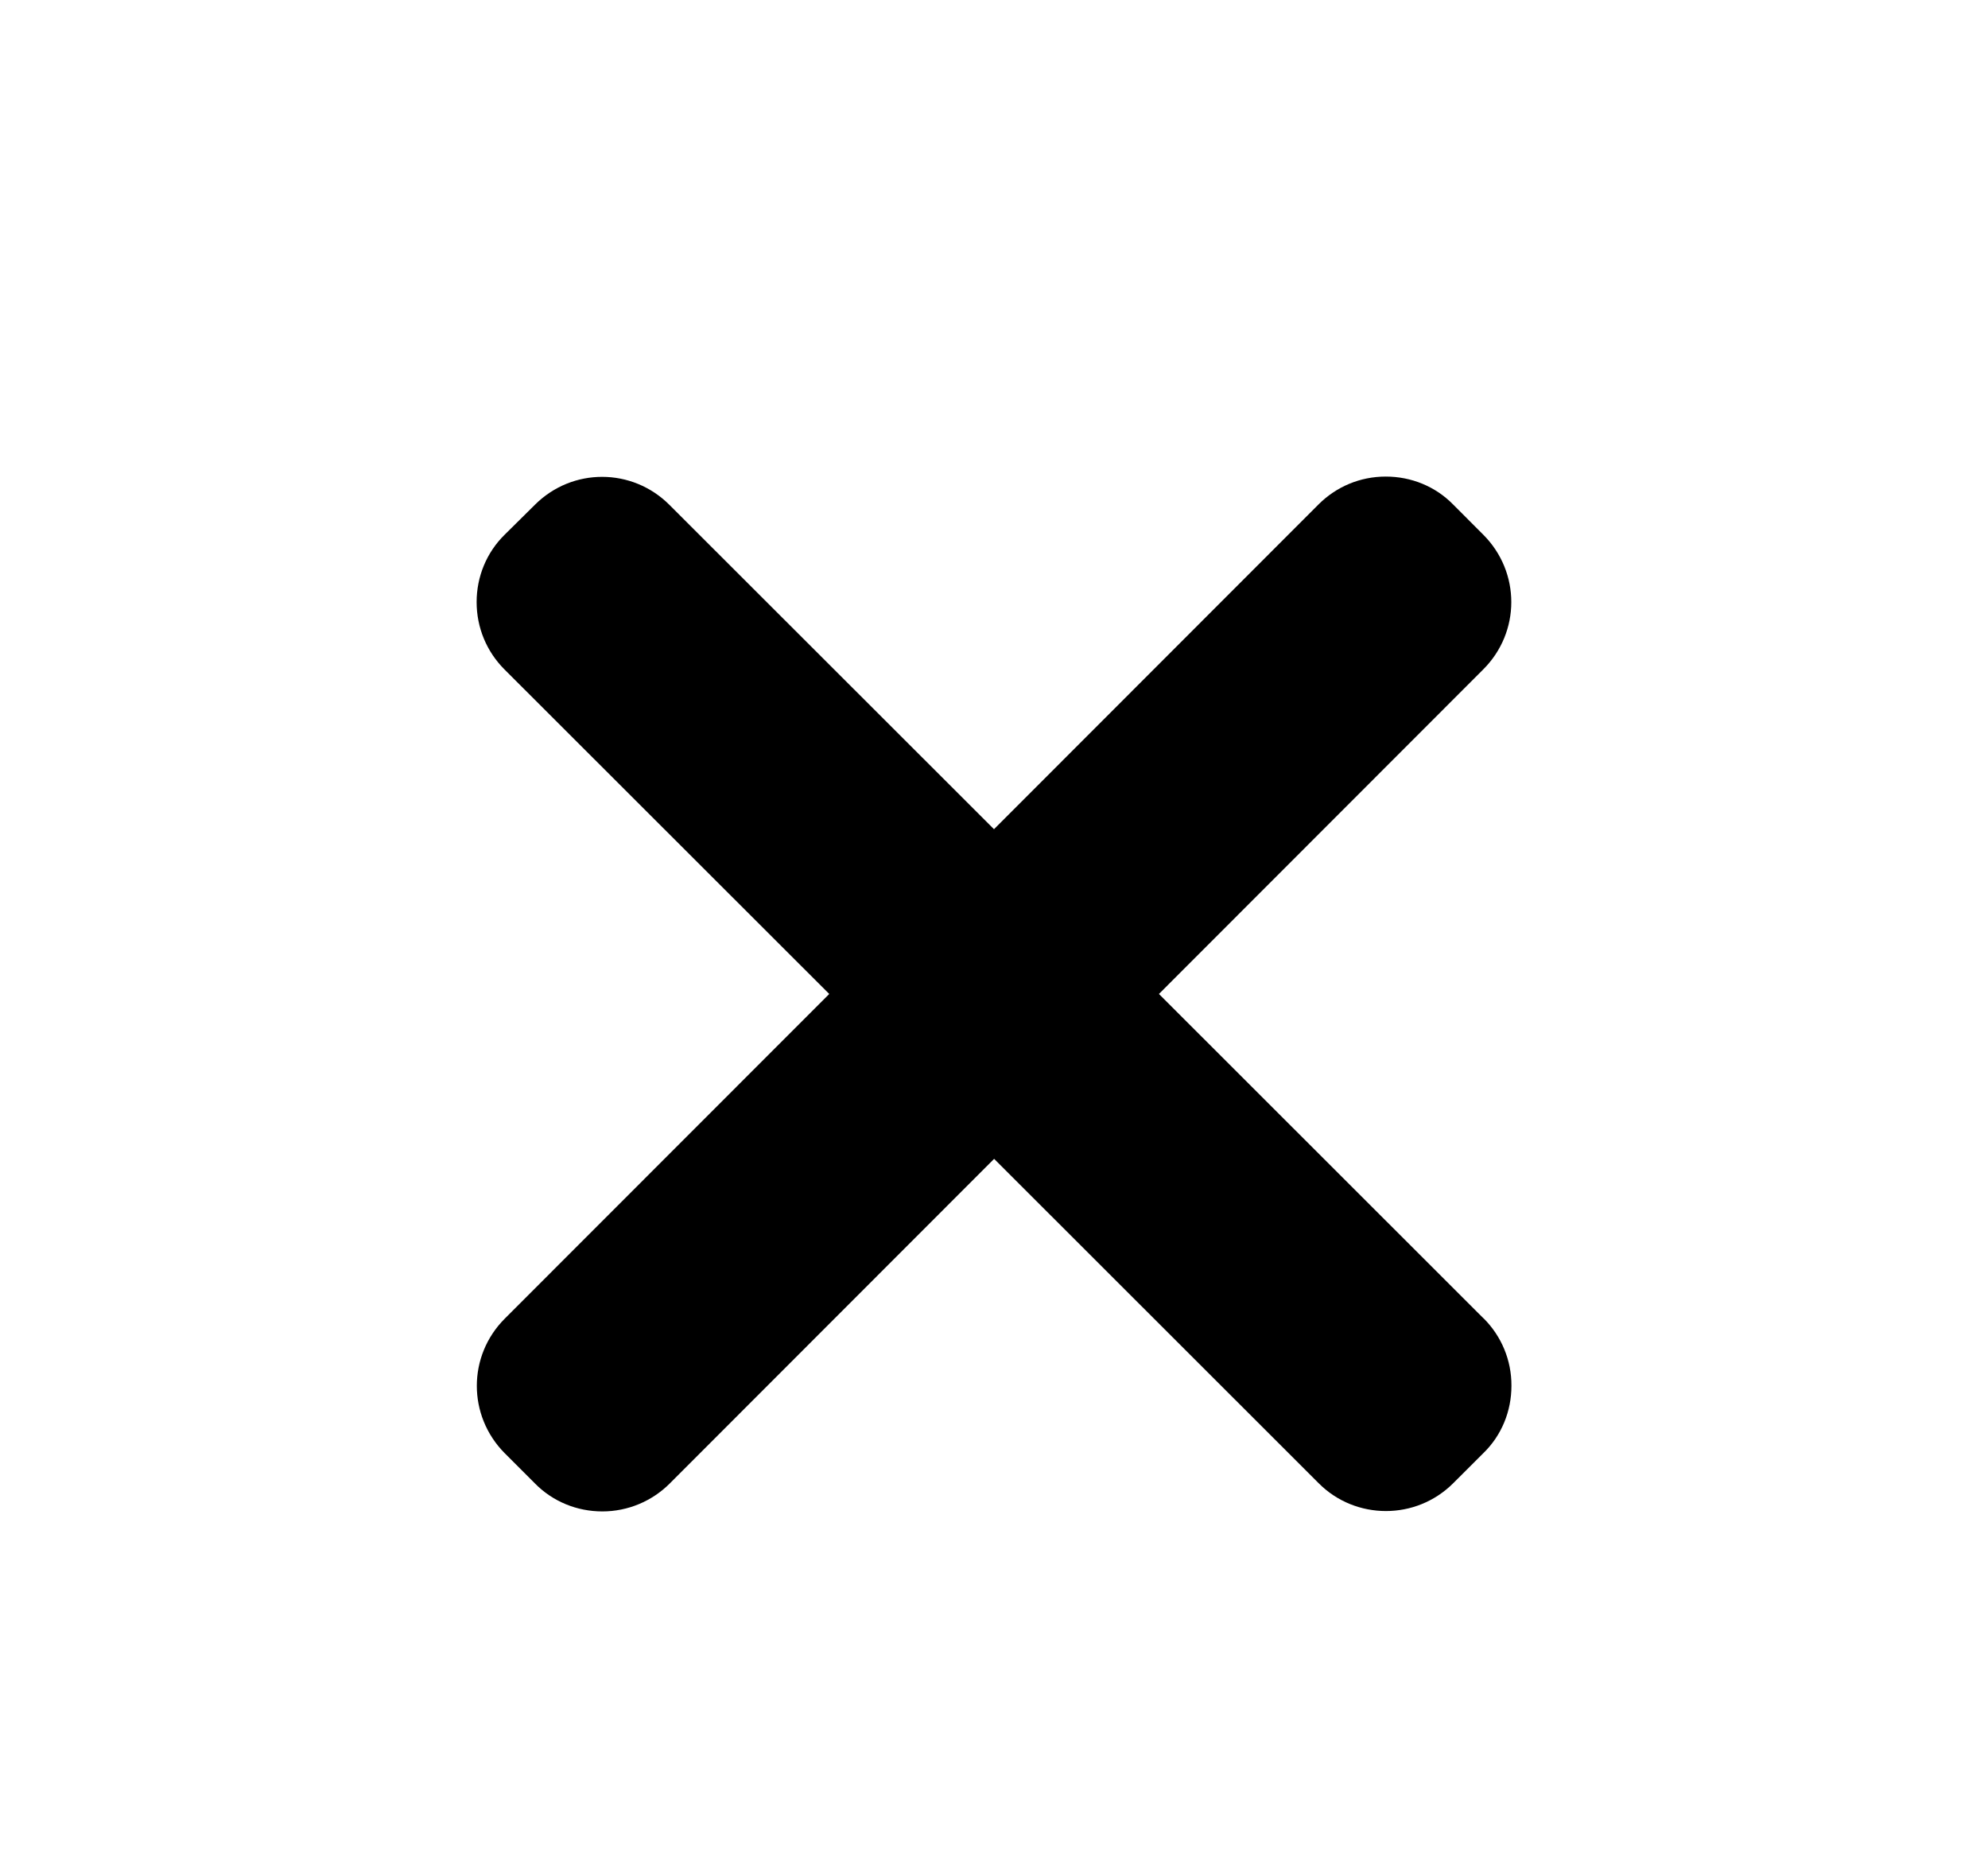 <svg xmlns="http://www.w3.org/2000/svg" version="1.1" viewBox="0 0 32 30" x="0px" y="0px"><title>close</title><path fill="currentcolor" d="M23.879 21.22l-5.224-5.221 5.22-5.224c0.602-0.6 0.602-1.565 0.002-2.167l-0.485-0.486c-0.285-0.292-0.675-0.451-1.085-0.451-0.002 0-0.002 0-0.002 0-0.41 0-0.795 0.161-1.083 0.45l-5.222 5.226-5.224-5.22c-0.599-0.6-1.563-0.603-2.165-0.003l-0.486 0.481c-0.293 0.287-0.453 0.677-0.453 1.086 0 0.411 0.161 0.798 0.45 1.086l5.226 5.222-5.221 5.224c-0.602 0.6-0.602 1.565-0.002 2.169l0.485 0.485c0.287 0.292 0.676 0.451 1.086 0.451 0.408 0 0.798-0.163 1.085-0.45l5.221-5.225 5.222 5.219c0.296 0.299 0.69 0.45 1.085 0.45 0.391 0 0.783-0.149 1.082-0.447l0.485-0.484c0.294-0.285 0.453-0.675 0.453-1.085 0.002-0.41-0.159-0.797-0.448-1.086z"/></svg>